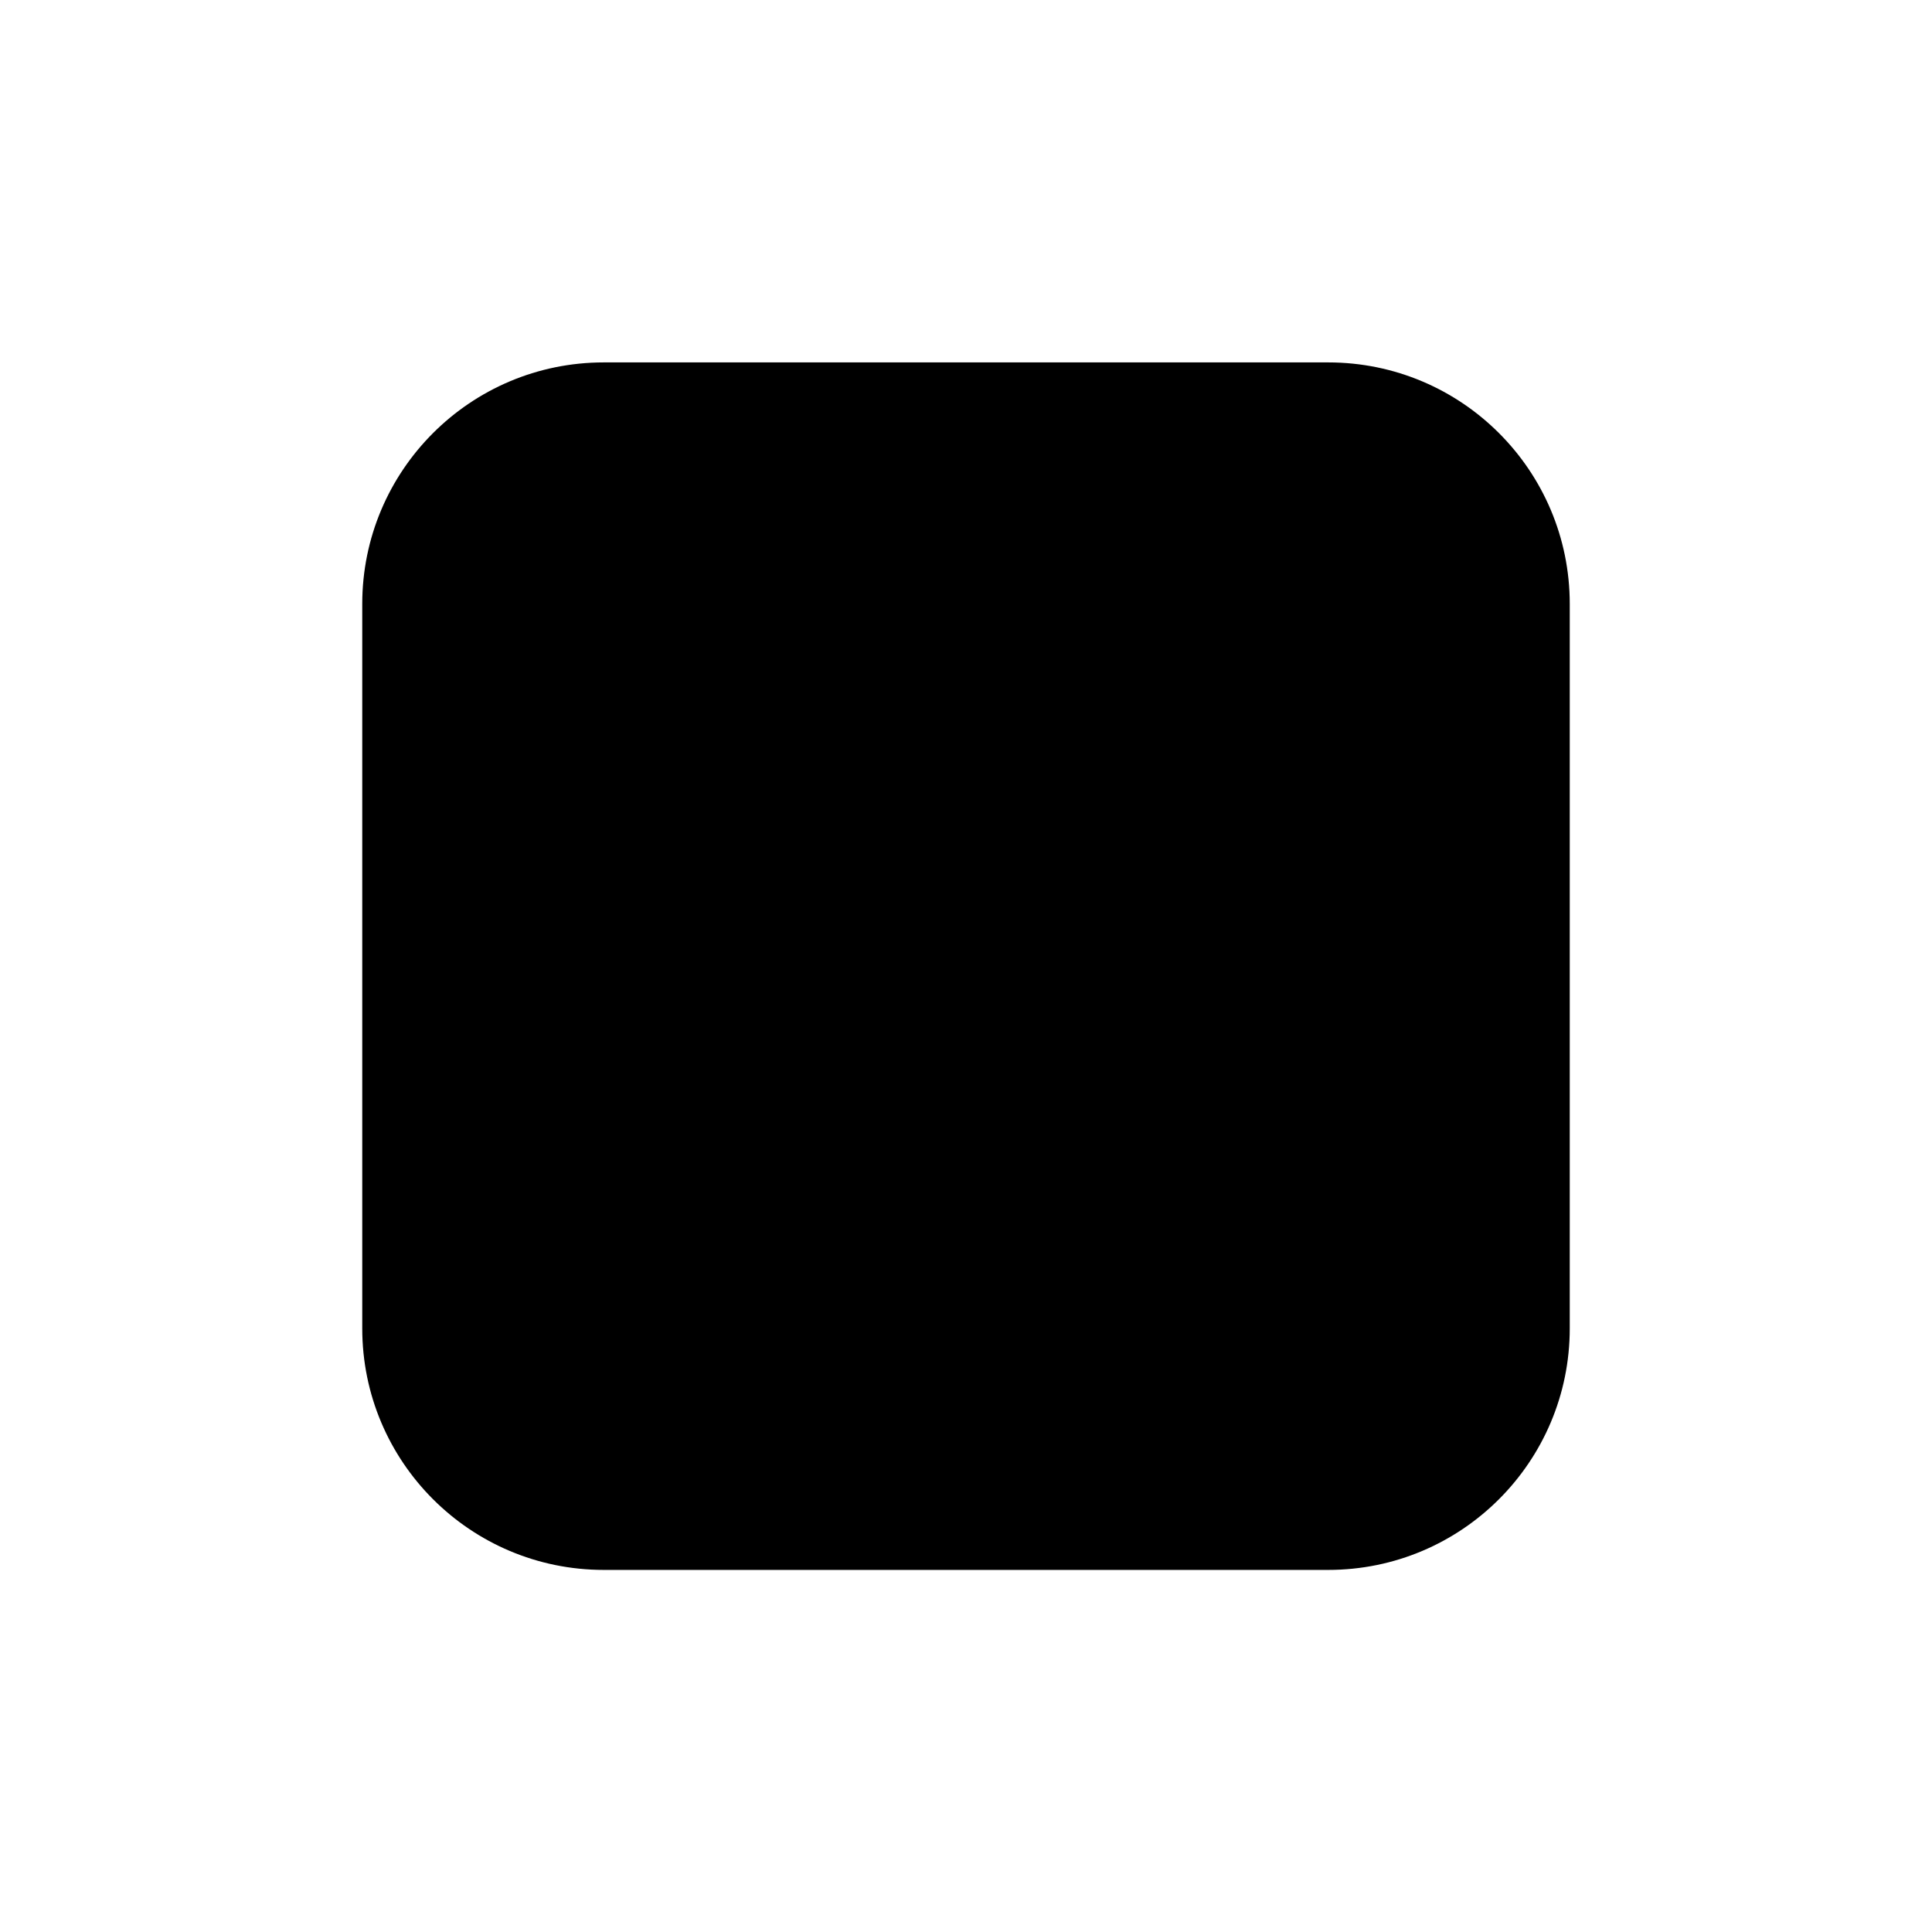<svg width="24" height="24" viewBox="0 0 24 24" fill="none" xmlns="http://www.w3.org/2000/svg">
<path fill-rule="evenodd" clip-rule="evenodd" d="M4.5 7.502C4.5 5.845 5.843 4.502 7.5 4.502H16.5C18.157 4.502 19.5 5.845 19.5 7.502V16.502C19.5 18.159 18.157 19.502 16.5 19.502H7.5C5.843 19.502 4.5 18.159 4.5 16.502V7.502Z" fill="black"/>
</svg>
